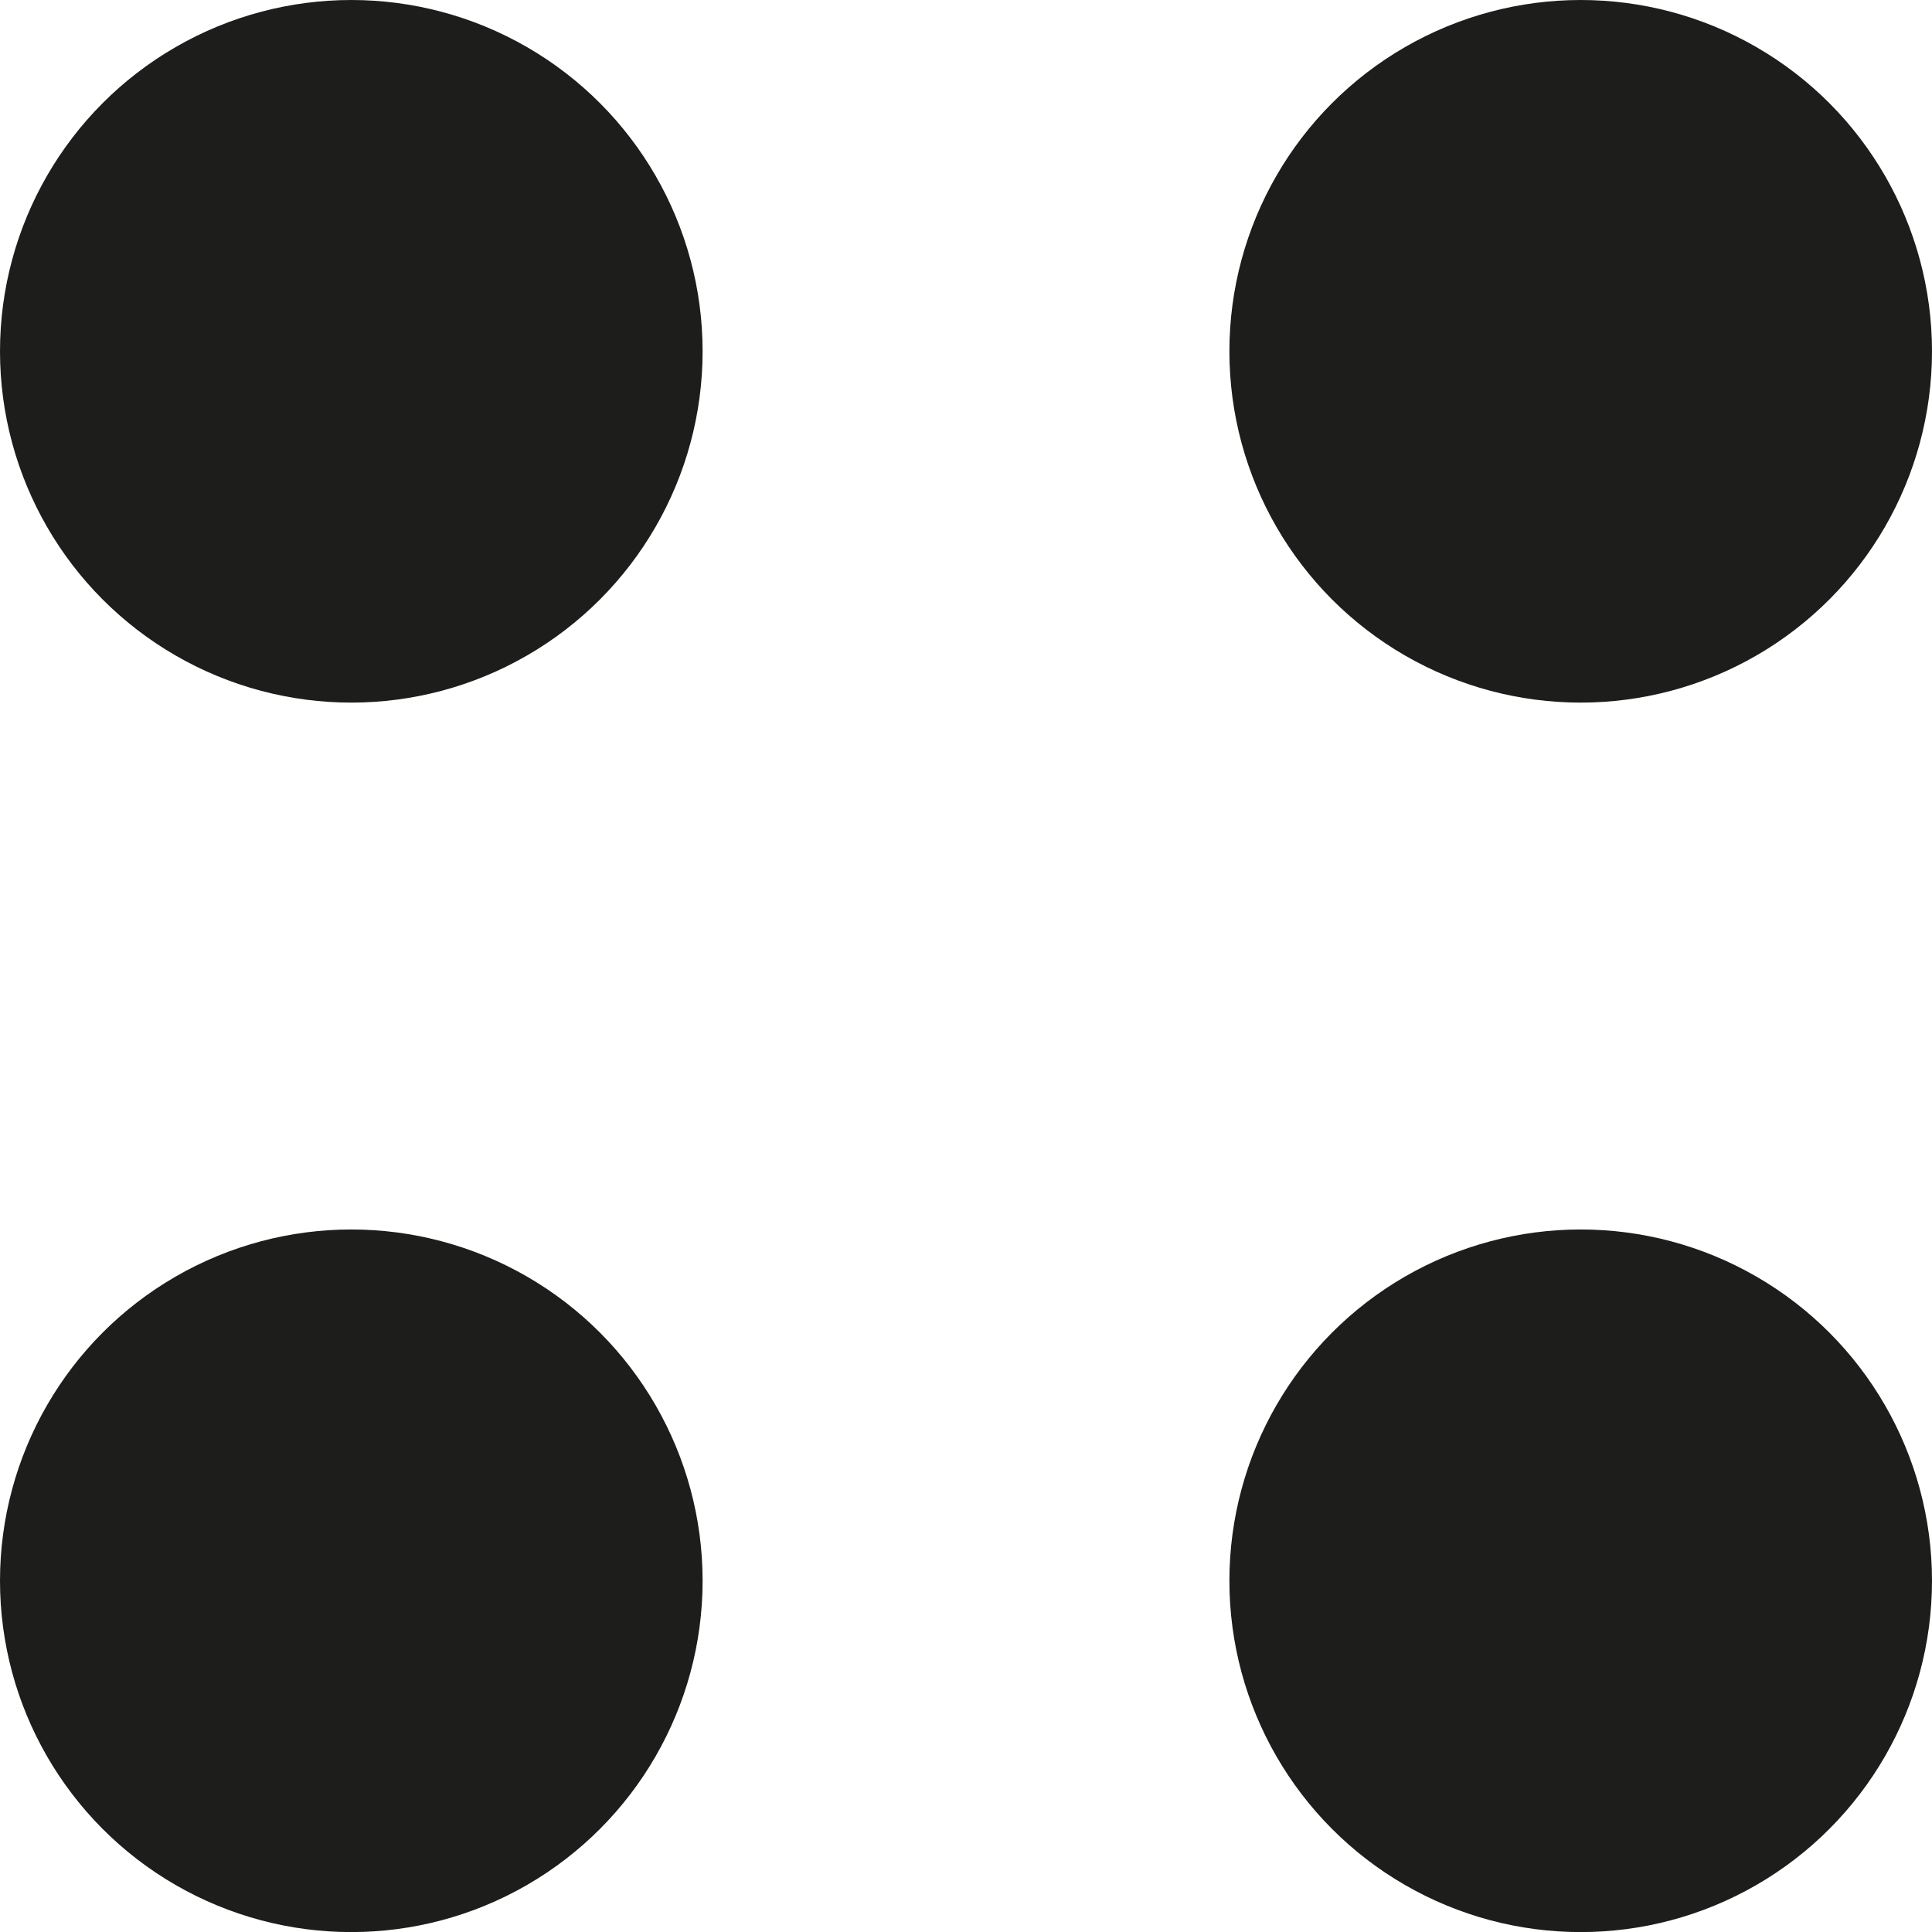 <svg width="24" height="24" viewBox="0 0 24 24" fill="none" xmlns="http://www.w3.org/2000/svg">
<circle cx="4.364" cy="4.364" r="4.364" fill="#1D1D1B"/>
<circle cx="19.636" cy="4.364" r="4.364" fill="#1D1D1B"/>
<circle cx="4.364" cy="19.637" r="4.364" fill="#1D1D1B"/>
<circle cx="19.636" cy="19.637" r="4.364" fill="#1D1D1B"/>
</svg>
